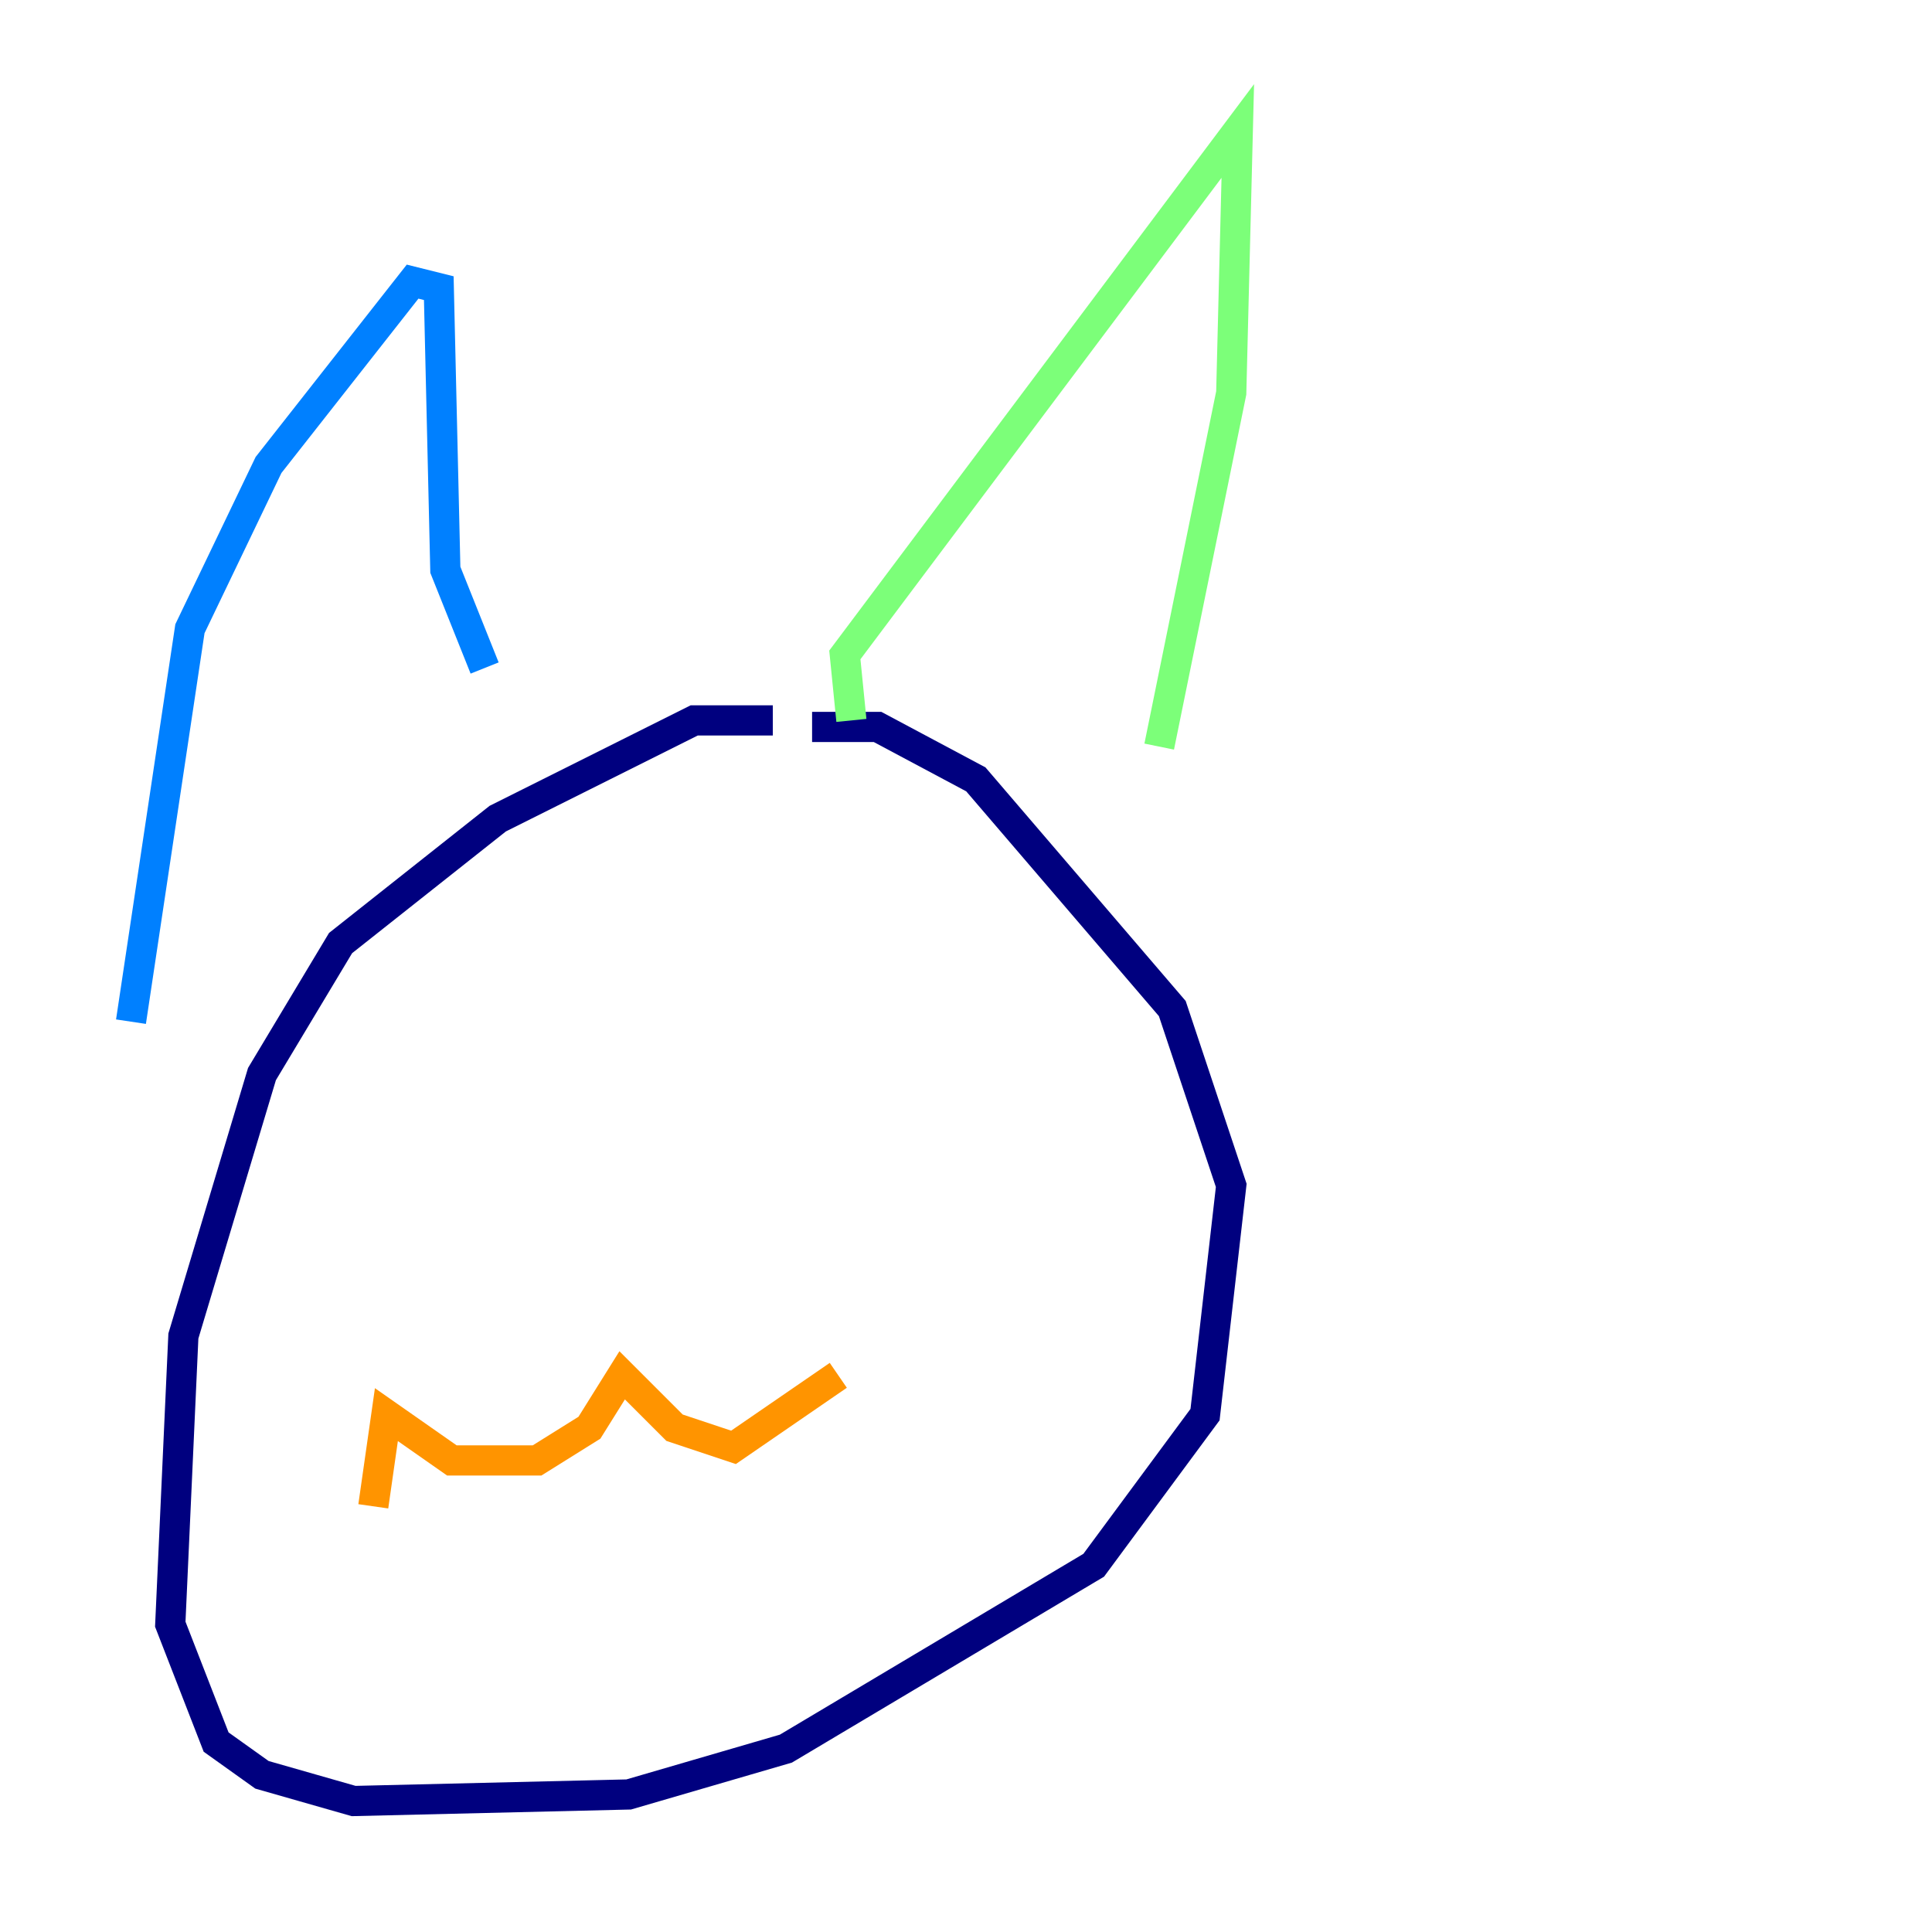 <?xml version="1.0" encoding="utf-8" ?>
<svg baseProfile="tiny" height="128" version="1.2" viewBox="0,0,128,128" width="128" xmlns="http://www.w3.org/2000/svg" xmlns:ev="http://www.w3.org/2001/xml-events" xmlns:xlink="http://www.w3.org/1999/xlink"><defs /><polyline fill="none" points="51.2,47.729 45.993,47.729 32.976,54.237 22.563,62.481 17.356,71.159 12.149,88.515 11.281,107.607 14.319,115.417 17.356,117.586 23.43,119.322 41.654,118.888 52.068,115.851 72.461,103.702 79.837,93.722 81.573,78.536 77.668,66.82 64.651,51.634 58.142,48.163 53.803,48.163" stroke="#00007f" stroke-width="2" /><polyline fill="none" points="8.678,67.688 12.583,41.654 17.79,30.807 27.336,18.658 29.071,19.091 29.505,37.749 32.108,44.258" stroke="#0080ff" stroke-width="2" /><polyline fill="none" points="56.407,47.729 55.973,43.39 82.007,8.678 81.573,26.034 76.8,49.464" stroke="#7cff79" stroke-width="2" /><polyline fill="none" points="24.732,99.797 25.6,93.722 29.939,96.759 35.58,96.759 39.051,94.59 41.22,91.119 44.691,94.59 48.597,95.891 55.539,91.119" stroke="#ff9400" stroke-width="2" /><polyline fill="none" points="35.58,65.953 35.58,65.953" stroke="#7f0000" stroke-width="2" /></svg>